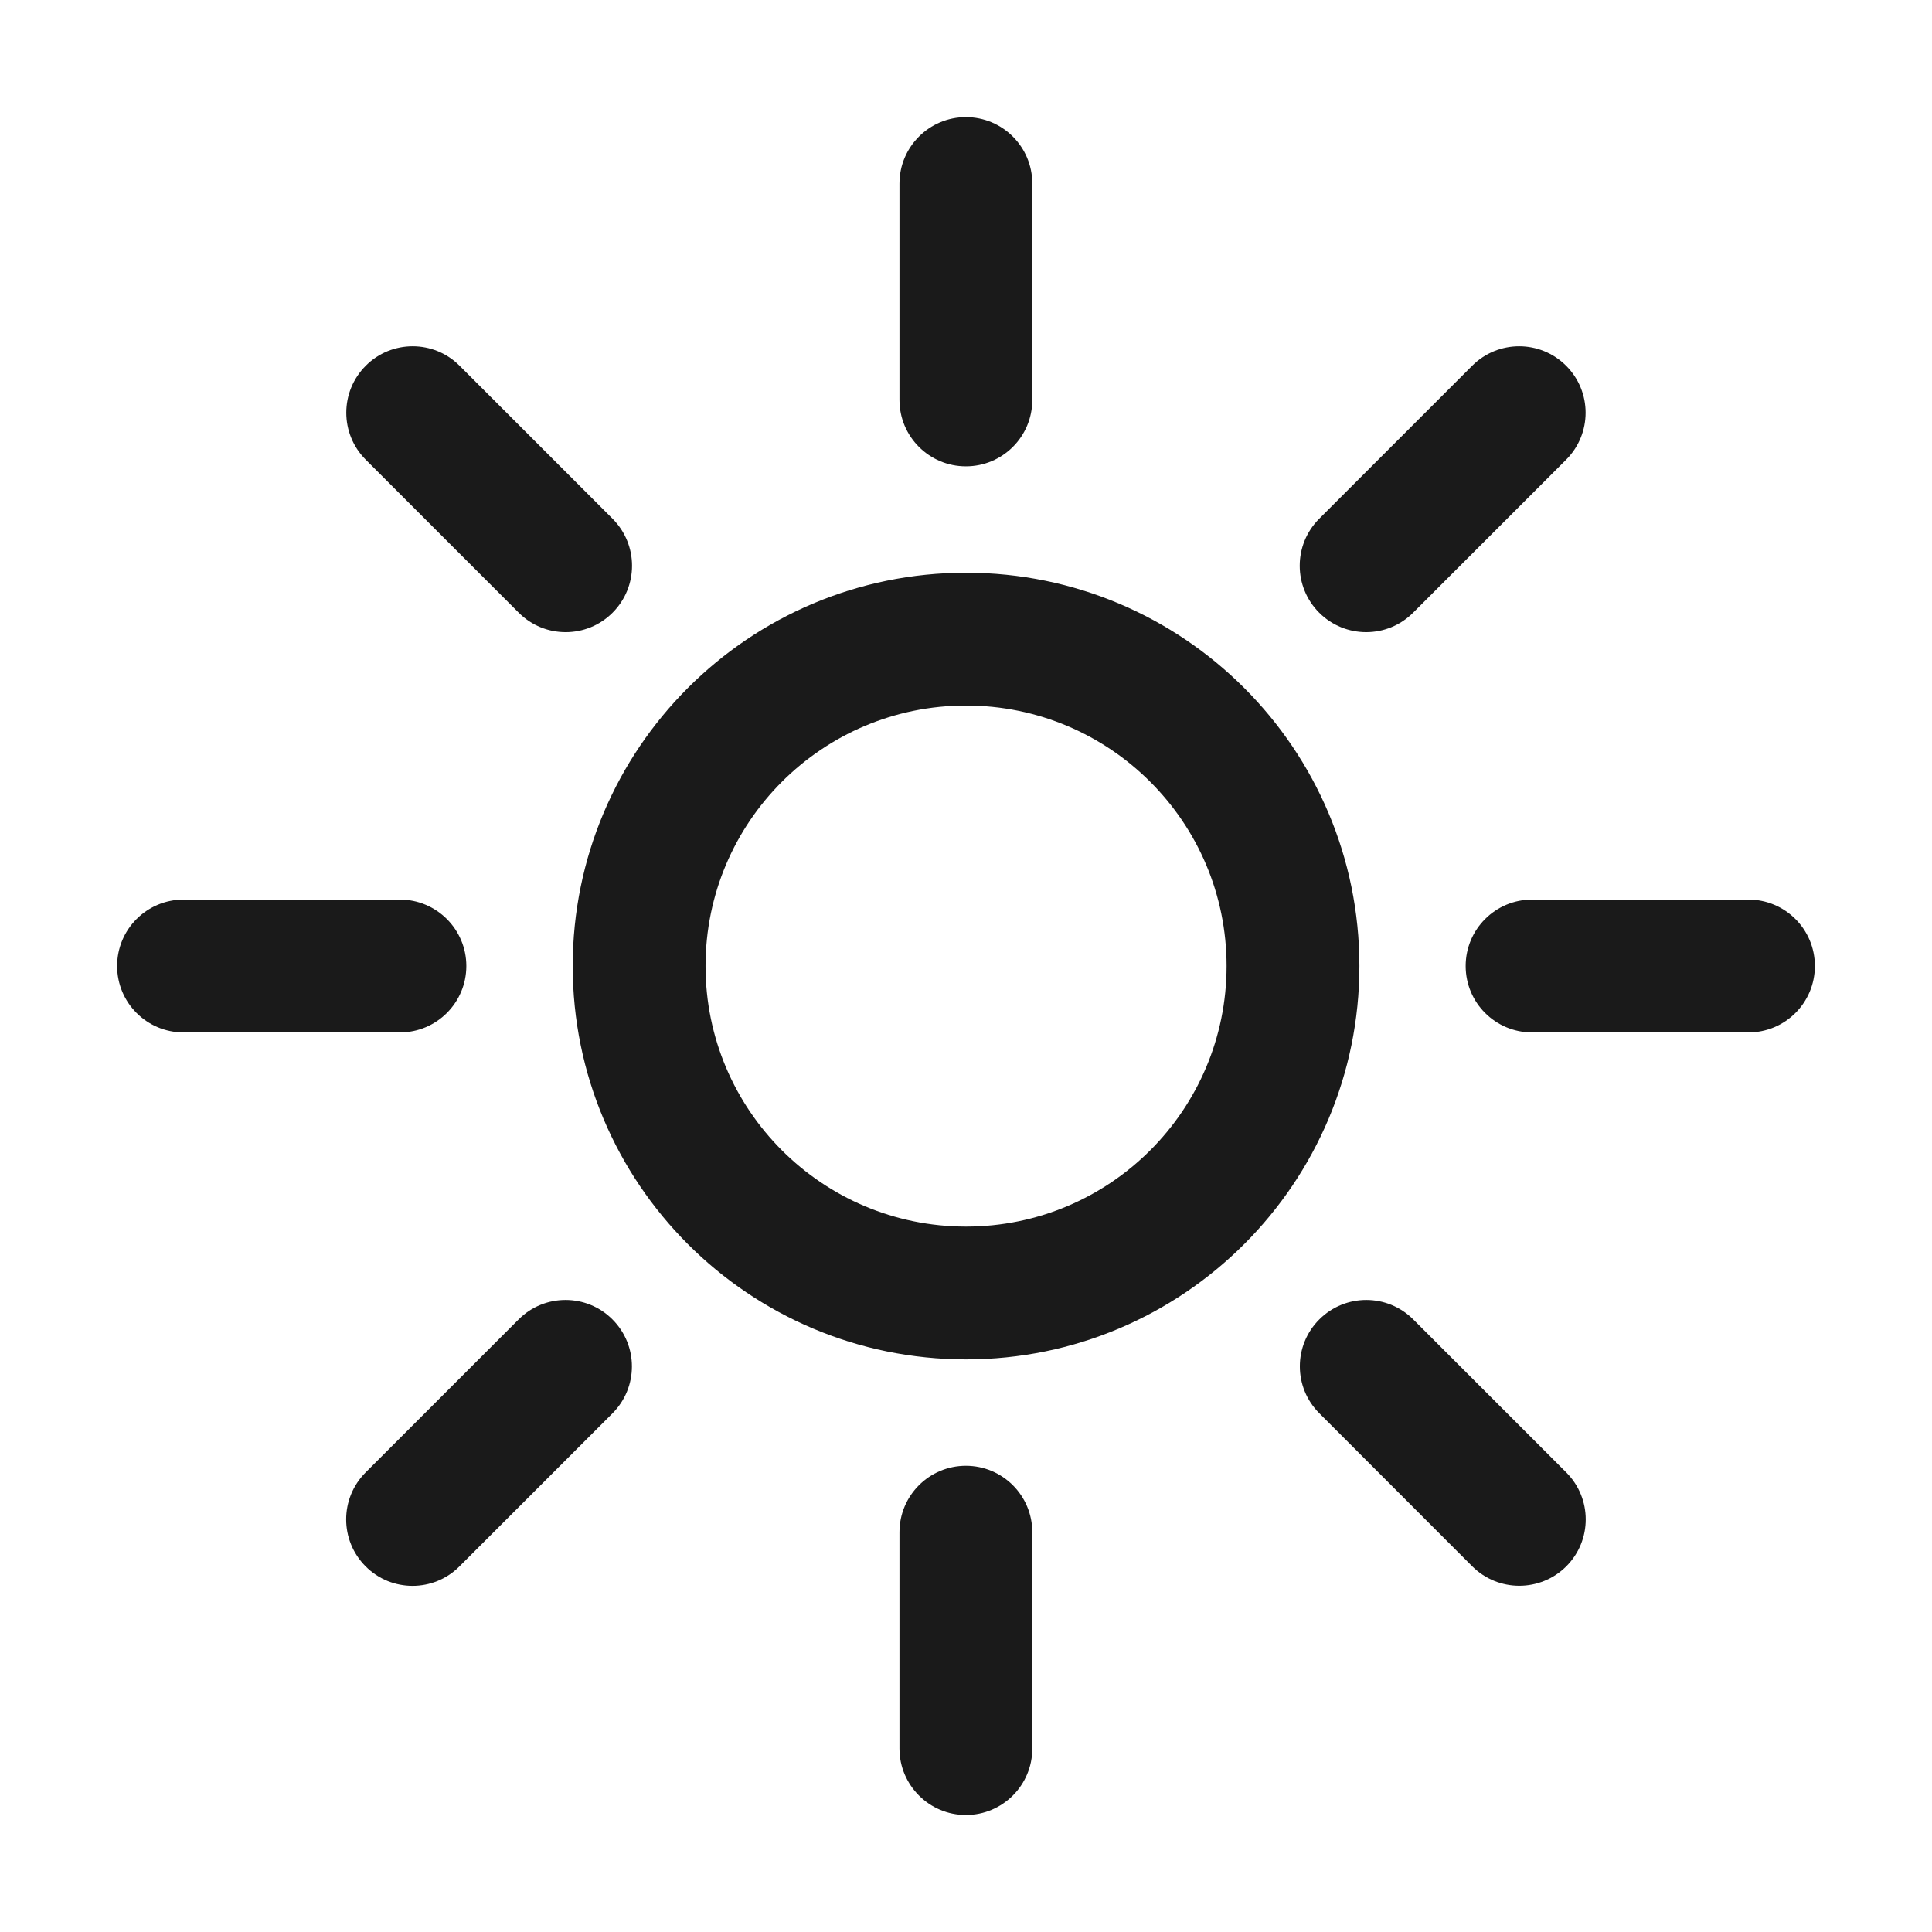 <svg width="16" height="16" viewBox="0 0 16 16" fill="none" xmlns="http://www.w3.org/2000/svg">
<path fill-rule="evenodd" clip-rule="evenodd" d="M8.549 1.52C8.549 1.216 8.303 0.97 7.999 0.97C7.696 0.97 7.449 1.216 7.449 1.52V3.312C7.449 3.616 7.696 3.862 7.999 3.862C8.303 3.862 8.549 3.616 8.549 3.312V1.52ZM3.806 3.029C3.592 2.814 3.243 2.814 3.029 3.029C2.814 3.244 2.814 3.592 3.029 3.807L4.296 5.074C4.51 5.289 4.859 5.289 5.073 5.074C5.288 4.859 5.288 4.511 5.073 4.296L3.806 3.029ZM12.97 3.807C13.185 3.592 13.185 3.244 12.97 3.029C12.755 2.814 12.407 2.814 12.192 3.029L10.925 4.296C10.71 4.511 10.71 4.859 10.925 5.074C11.14 5.289 11.488 5.289 11.703 5.074L12.97 3.807ZM1.52 7.45C1.216 7.45 0.97 7.696 0.97 8C0.97 8.304 1.216 8.55 1.52 8.55H3.312C3.615 8.55 3.862 8.304 3.862 8C3.862 7.696 3.615 7.45 3.312 7.45H1.52ZM12.688 7.45C12.384 7.45 12.138 7.696 12.138 8C12.138 8.304 12.384 8.55 12.688 8.55H14.48C14.784 8.55 15.03 8.304 15.03 8C15.03 7.696 14.784 7.45 14.48 7.45H12.688ZM11.704 10.927C11.489 10.712 11.141 10.712 10.926 10.927C10.711 11.141 10.711 11.49 10.926 11.704L12.193 12.972C12.408 13.186 12.756 13.186 12.971 12.972C13.186 12.757 13.186 12.409 12.971 12.194L11.704 10.927ZM5.072 11.705C5.287 11.49 5.287 11.142 5.072 10.927C4.858 10.712 4.509 10.712 4.295 10.927L3.028 12.194C2.813 12.409 2.813 12.757 3.028 12.972C3.242 13.187 3.591 13.187 3.805 12.972L5.072 11.705ZM8.549 12.689C8.549 12.385 8.303 12.139 7.999 12.139C7.696 12.139 7.449 12.385 7.449 12.689V14.481C7.449 14.784 7.696 15.031 7.999 15.031C8.303 15.031 8.549 14.784 8.549 14.481V12.689ZM5.843 8C5.843 6.809 6.809 5.843 8 5.843C9.192 5.843 10.158 6.809 10.158 8C10.158 9.192 9.192 10.158 8 10.158C6.809 10.158 5.843 9.192 5.843 8ZM8 4.743C6.201 4.743 4.743 6.201 4.743 8C4.743 9.799 6.201 11.258 8 11.258C9.799 11.258 11.258 9.799 11.258 8C11.258 6.201 9.799 4.743 8 4.743Z" fill="#1A1A1A"/>
</svg>
